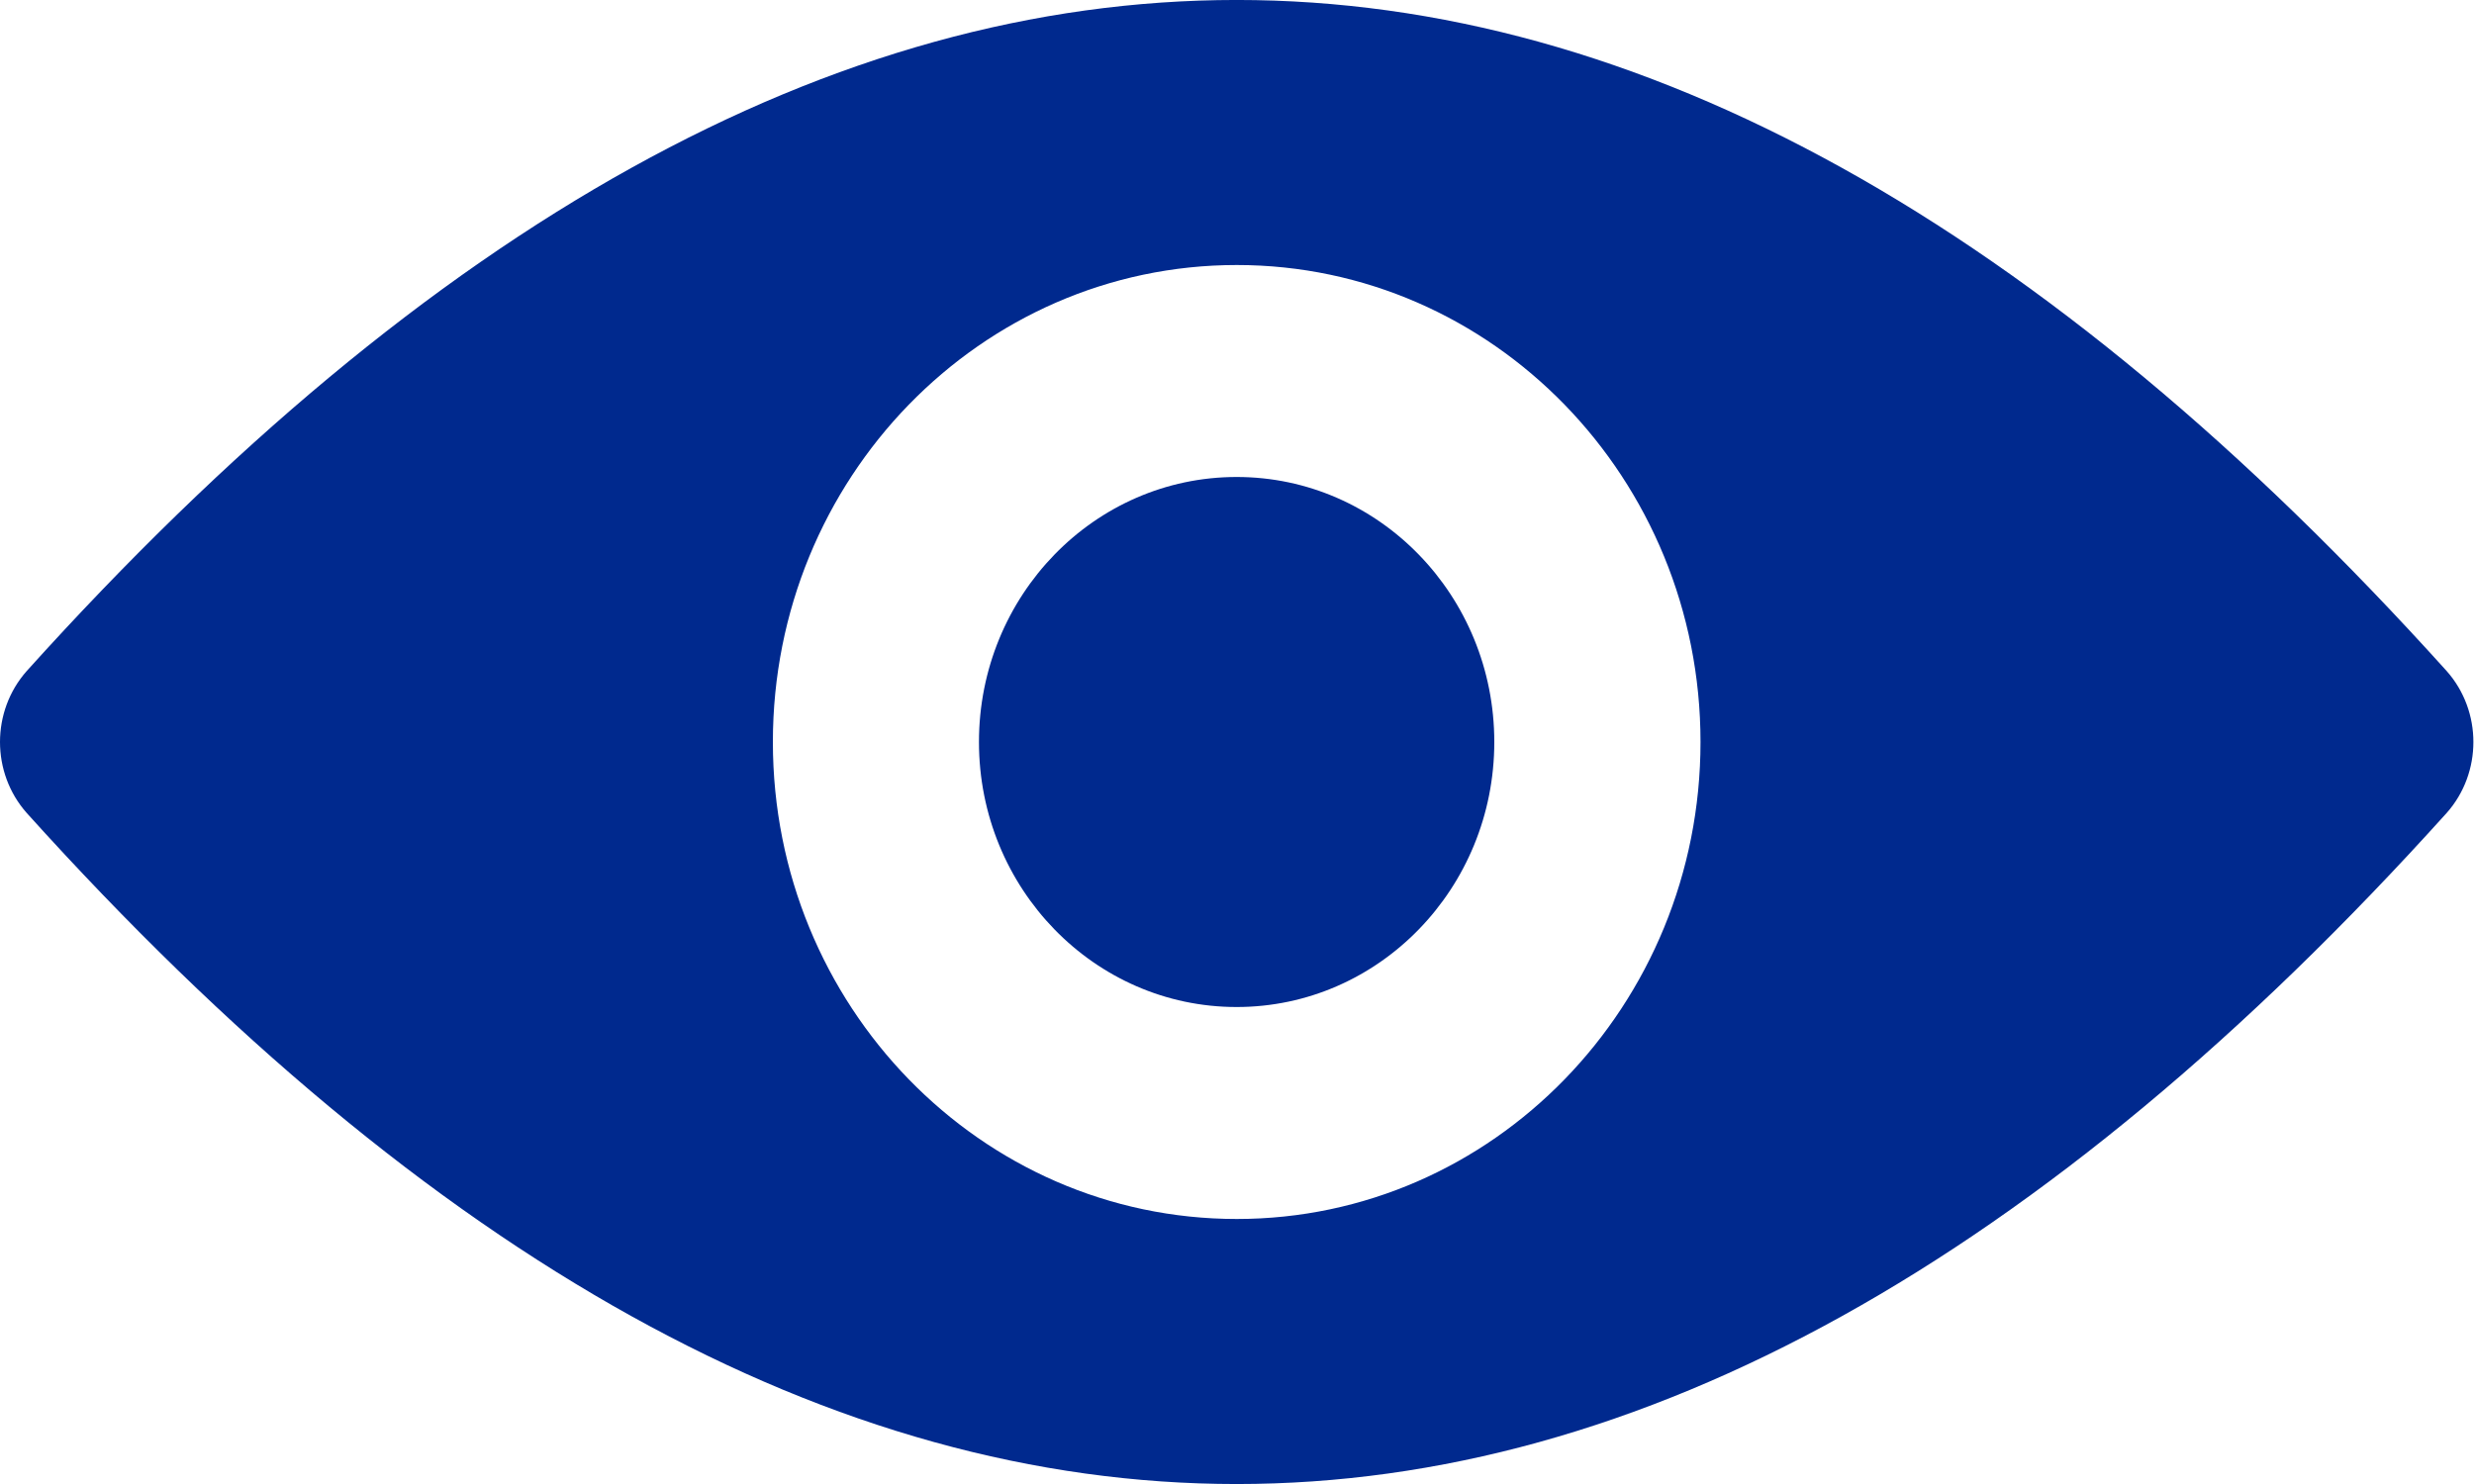 <svg width="20" height="12" viewBox="0 0 20 12" fill="none" xmlns="http://www.w3.org/2000/svg">
<path fill-rule="evenodd" clip-rule="evenodd" d="M9.998 9.857C7.927 9.857 6.248 8.13 6.248 6C6.248 3.87 7.927 2.143 9.998 2.143C12.068 2.143 13.747 3.87 13.747 6C13.747 8.13 12.068 9.857 9.998 9.857ZM19.779 5.426C13.259 -1.809 6.735 -1.809 0.216 5.426C-0.072 5.751 -0.072 6.249 0.216 6.574C6.735 13.809 13.259 13.809 19.779 6.574C20.067 6.249 20.067 5.751 19.779 5.426Z" fill="#00298E"/>
<path fill-rule="evenodd" clip-rule="evenodd" d="M12.08 6C12.08 7.183 11.147 8.143 9.997 8.143C8.847 8.143 7.914 7.183 7.914 6C7.914 4.817 8.847 3.857 9.997 3.857C11.147 3.857 12.08 4.817 12.08 6" fill="#00298E"/>
</svg>
